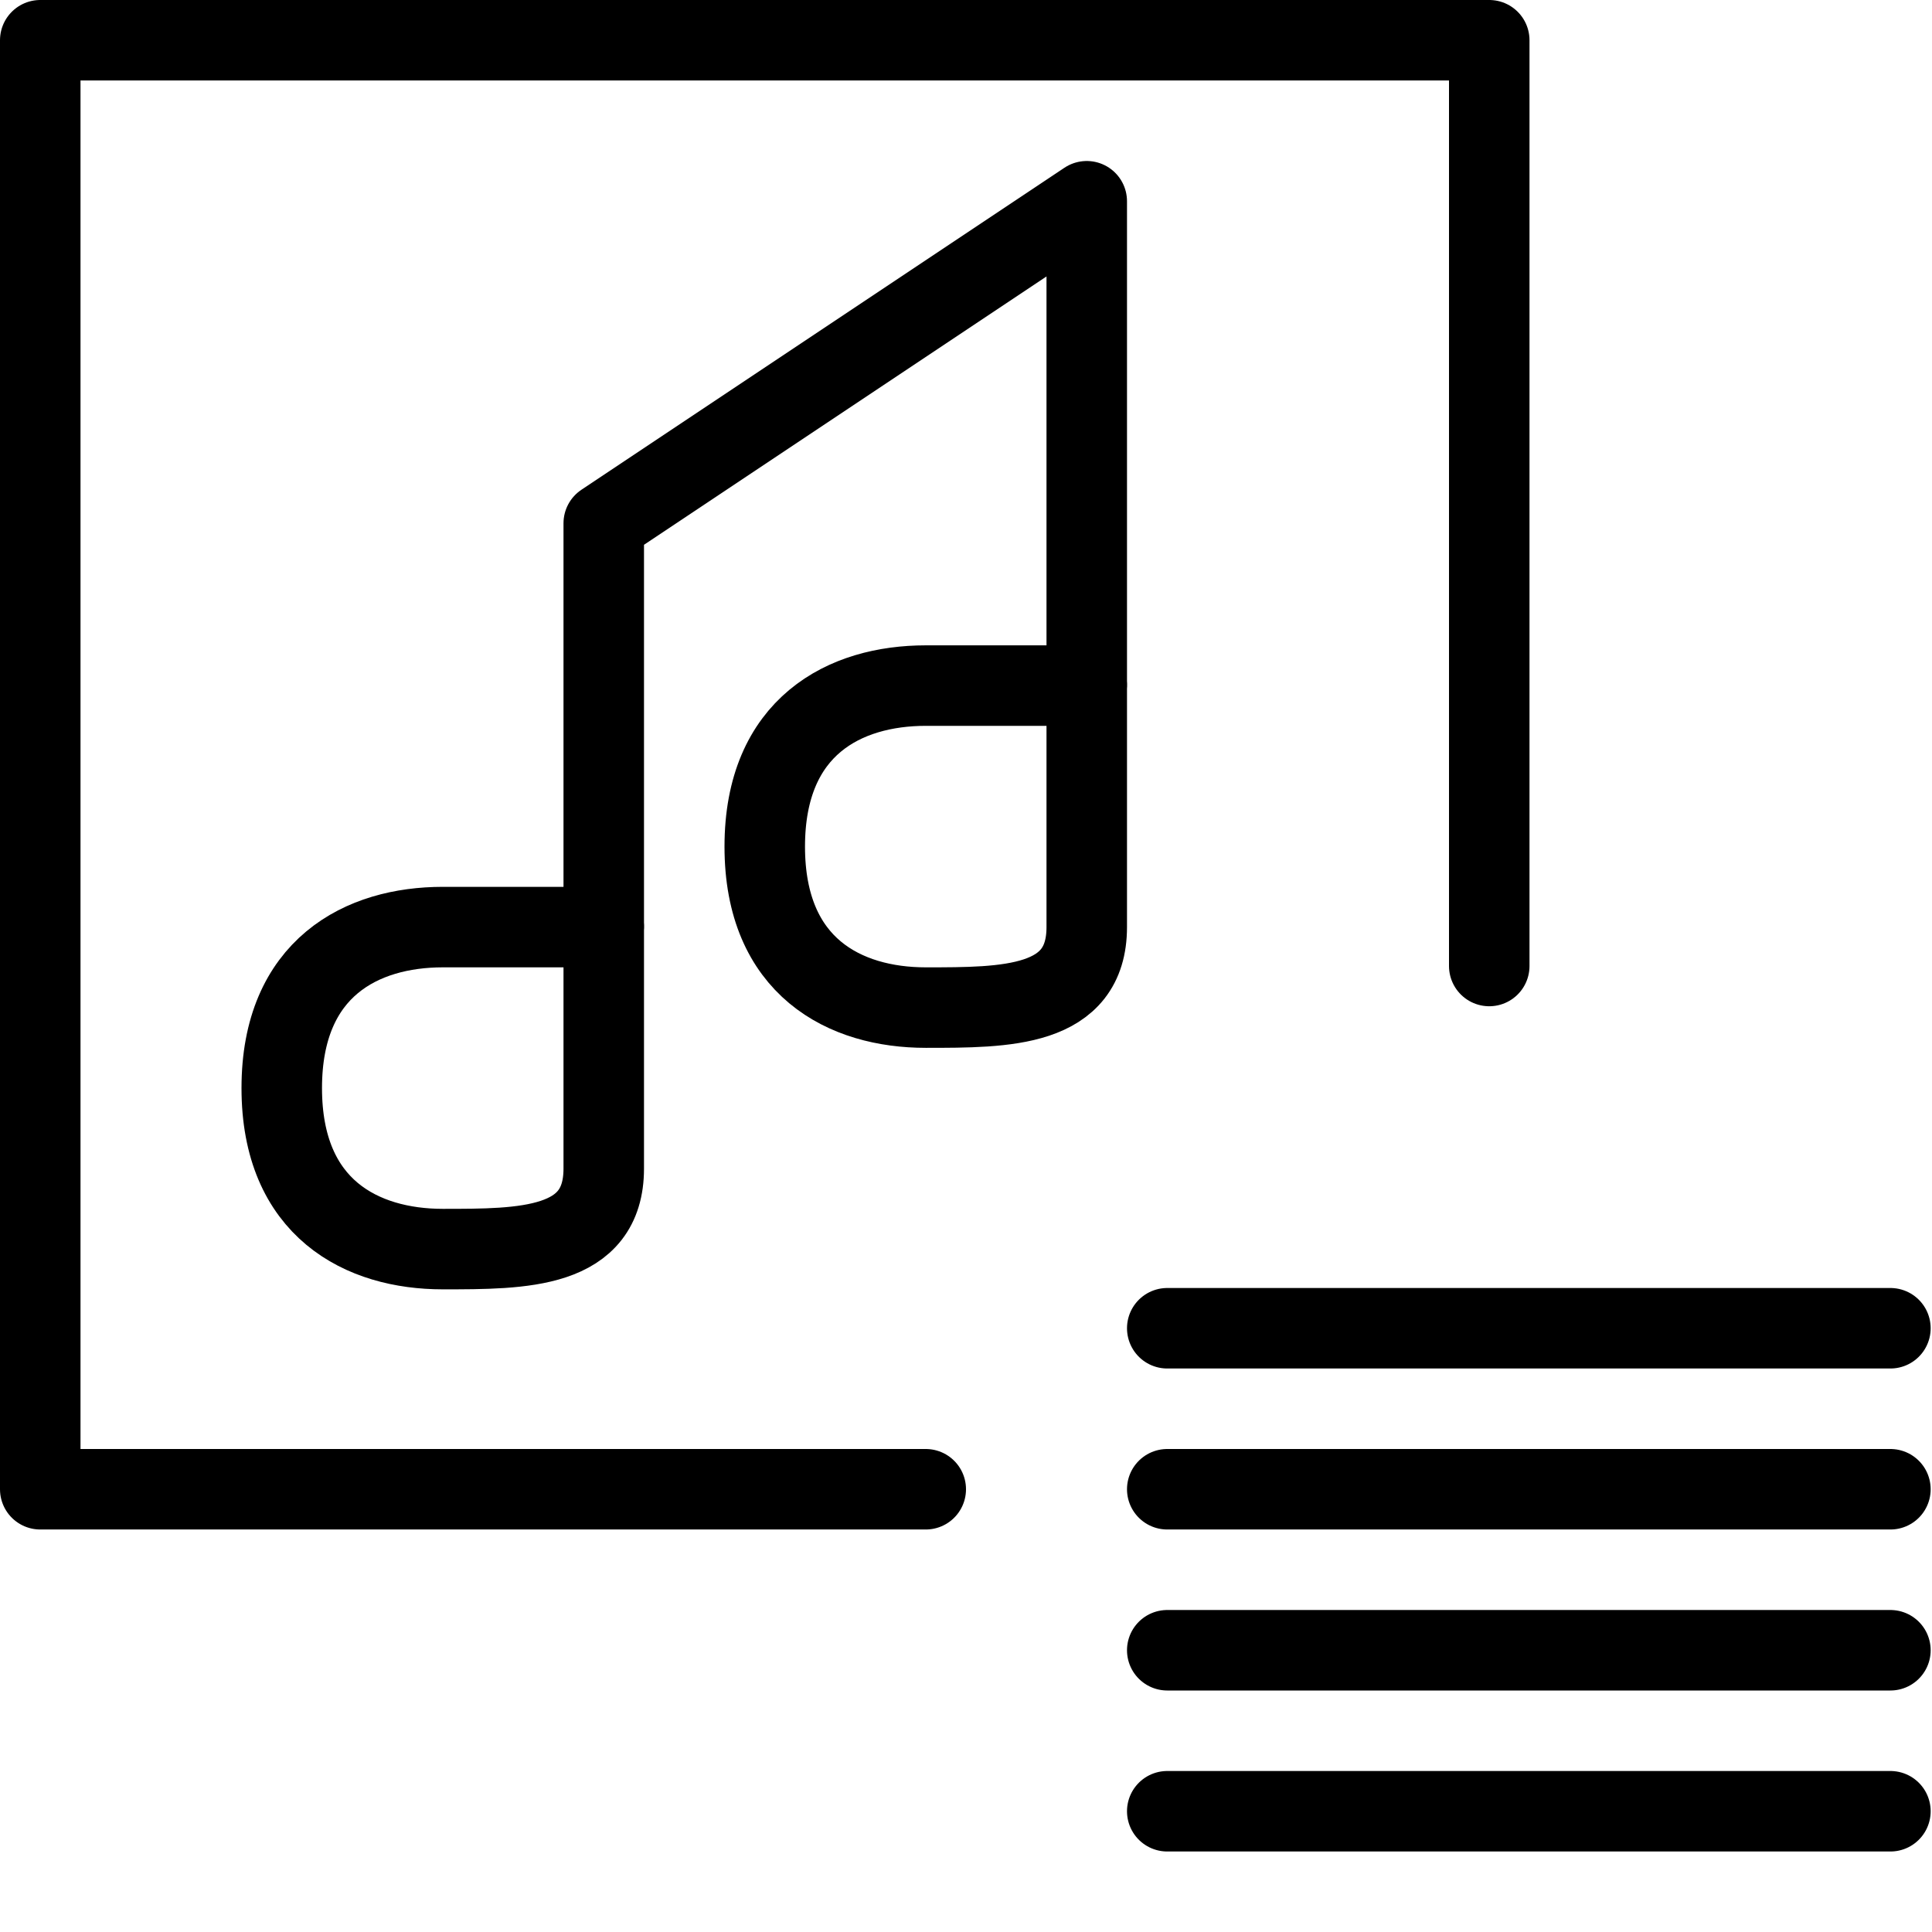 <svg xmlns="http://www.w3.org/2000/svg" viewBox="0 0 144 144"><path d="M45,87.1c0,6-6,6-12,6s-12-3-12-12,6-12,12-12H45Z" style="fill:none;stroke:#000;stroke-linecap:round;stroke-linejoin:round;stroke-width:6px"/><polyline points="45 69 45 39 81 15 81 51" style="fill:none;stroke:#000;stroke-linecap:round;stroke-linejoin:round;stroke-width:6px"/><polyline points="69 111 3 111 3 3 111 3 111 72" style="fill:none;stroke:#000;stroke-linecap:round;stroke-linejoin:round;stroke-width:6px"/><path d="M81,69.1c0,6-6,6-12,6s-12-3-12-12,6-12,12-12H81Z" style="fill:none;stroke:#000;stroke-linecap:round;stroke-linejoin:round;stroke-width:6px"/><line x1="140.9" y1="99" x2="87" y2="99" style="fill:none;stroke:#000;stroke-linecap:round;stroke-linejoin:round;stroke-width:6px"/><line x1="140.9" y1="111" x2="87" y2="111" style="fill:none;stroke:#000;stroke-linecap:round;stroke-linejoin:round;stroke-width:6px"/><line x1="140.9" y1="123" x2="87" y2="123" style="fill:none;stroke:#000;stroke-linecap:round;stroke-linejoin:round;stroke-width:6px"/><line x1="140.9" y1="135" x2="87" y2="135" style="fill:none;stroke:#000;stroke-linecap:round;stroke-linejoin:round;stroke-width:6px"/><rect width="144" height="144" style="fill:none"/></svg>